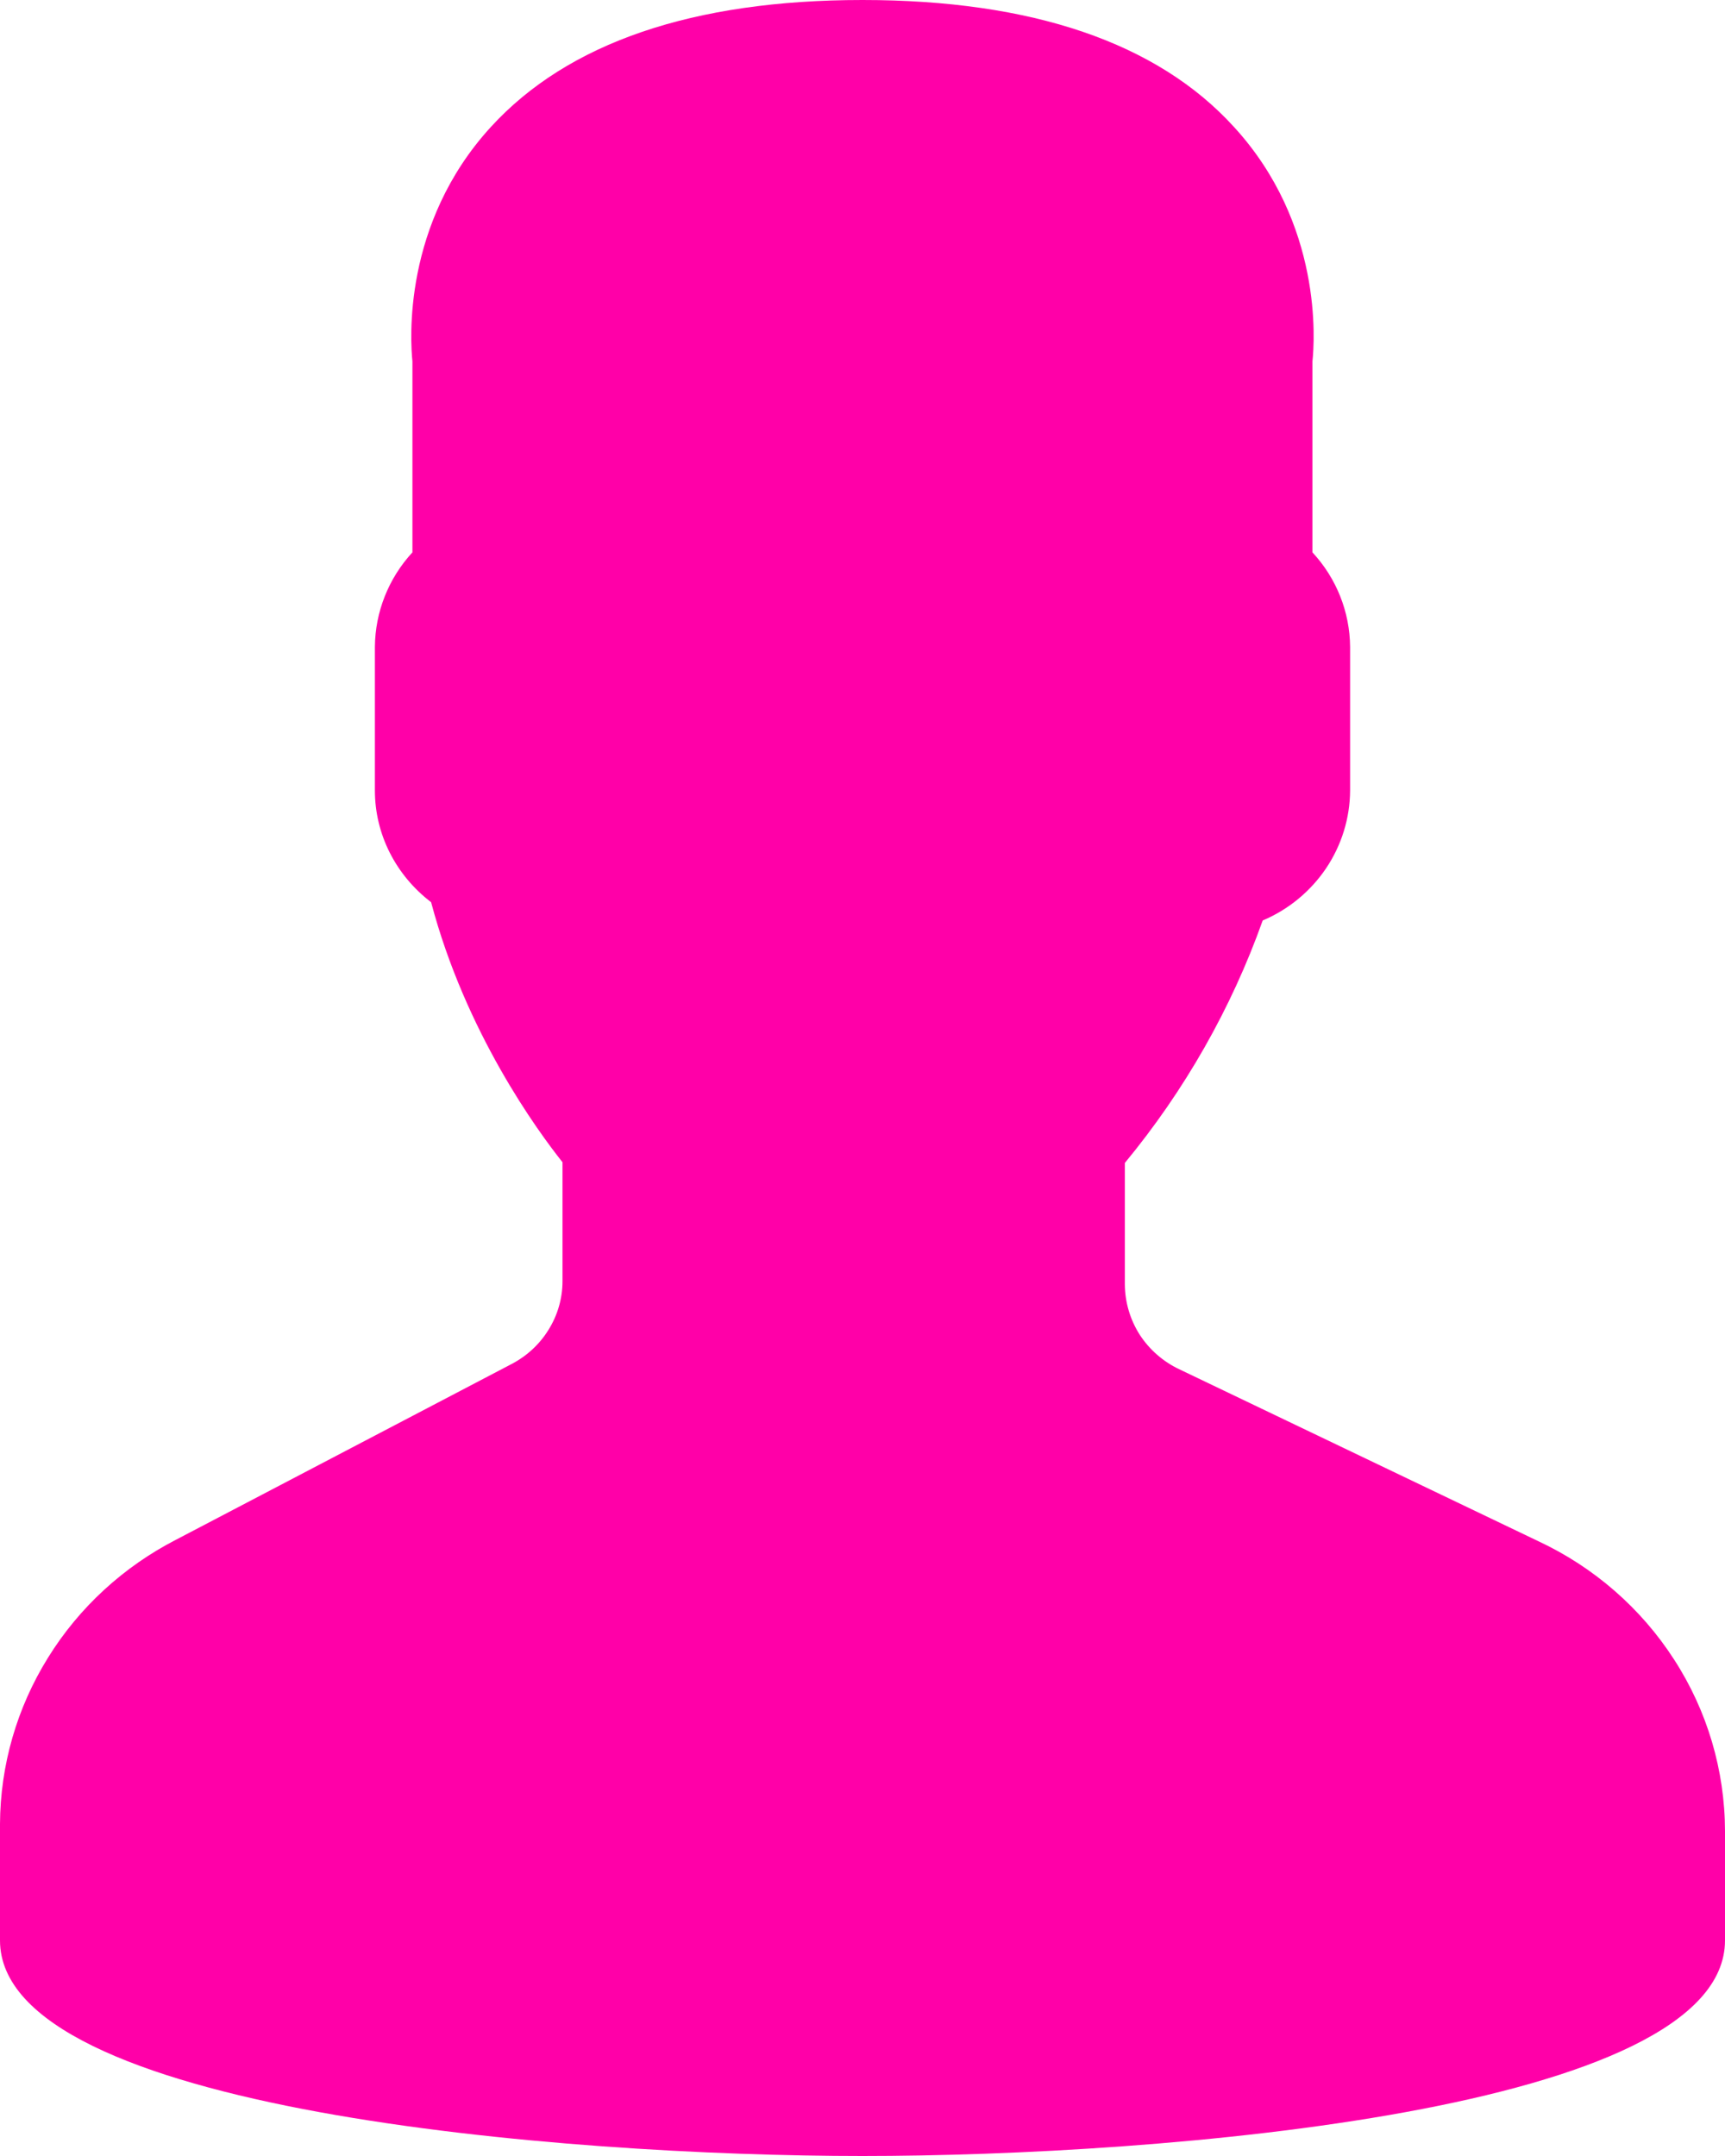 <svg width="12" height="15" viewBox="0 0 12 15" fill="none" xmlns="http://www.w3.org/2000/svg">
<path fill-rule="evenodd" clip-rule="evenodd" d="M10.7 10.722L8.207 9.528C8.093 9.475 7.997 9.391 7.929 9.287C7.862 9.182 7.826 9.061 7.825 8.937V8.091C8.241 7.587 8.566 7.016 8.784 6.404C8.964 6.328 9.117 6.201 9.225 6.041C9.333 5.88 9.391 5.692 9.392 5.5V4.5C9.39 4.257 9.297 4.023 9.13 3.843V2.515C9.145 2.376 9.203 1.558 8.584 0.883C8.051 0.297 7.179 0 6 0C4.821 0 3.951 0.297 3.415 0.883C2.797 1.558 2.855 2.376 2.869 2.514V3.843C2.703 4.023 2.61 4.257 2.608 4.5V5.5C2.608 5.804 2.753 6.089 2.999 6.277C3.239 7.184 3.739 7.867 3.913 8.086V8.914C3.913 9.034 3.879 9.151 3.815 9.253C3.752 9.355 3.661 9.438 3.553 9.493L1.227 10.711C0.859 10.9 0.55 11.184 0.334 11.533C0.117 11.882 0.002 12.282 0 12.69L0 13.5C0 14.686 3.925 15 6 15C8.075 15 12 14.686 12 13.5V12.739C11.999 12.317 11.877 11.903 11.646 11.546C11.416 11.189 11.088 10.903 10.7 10.722Z" fill="#FF00A8"/>
</svg>
